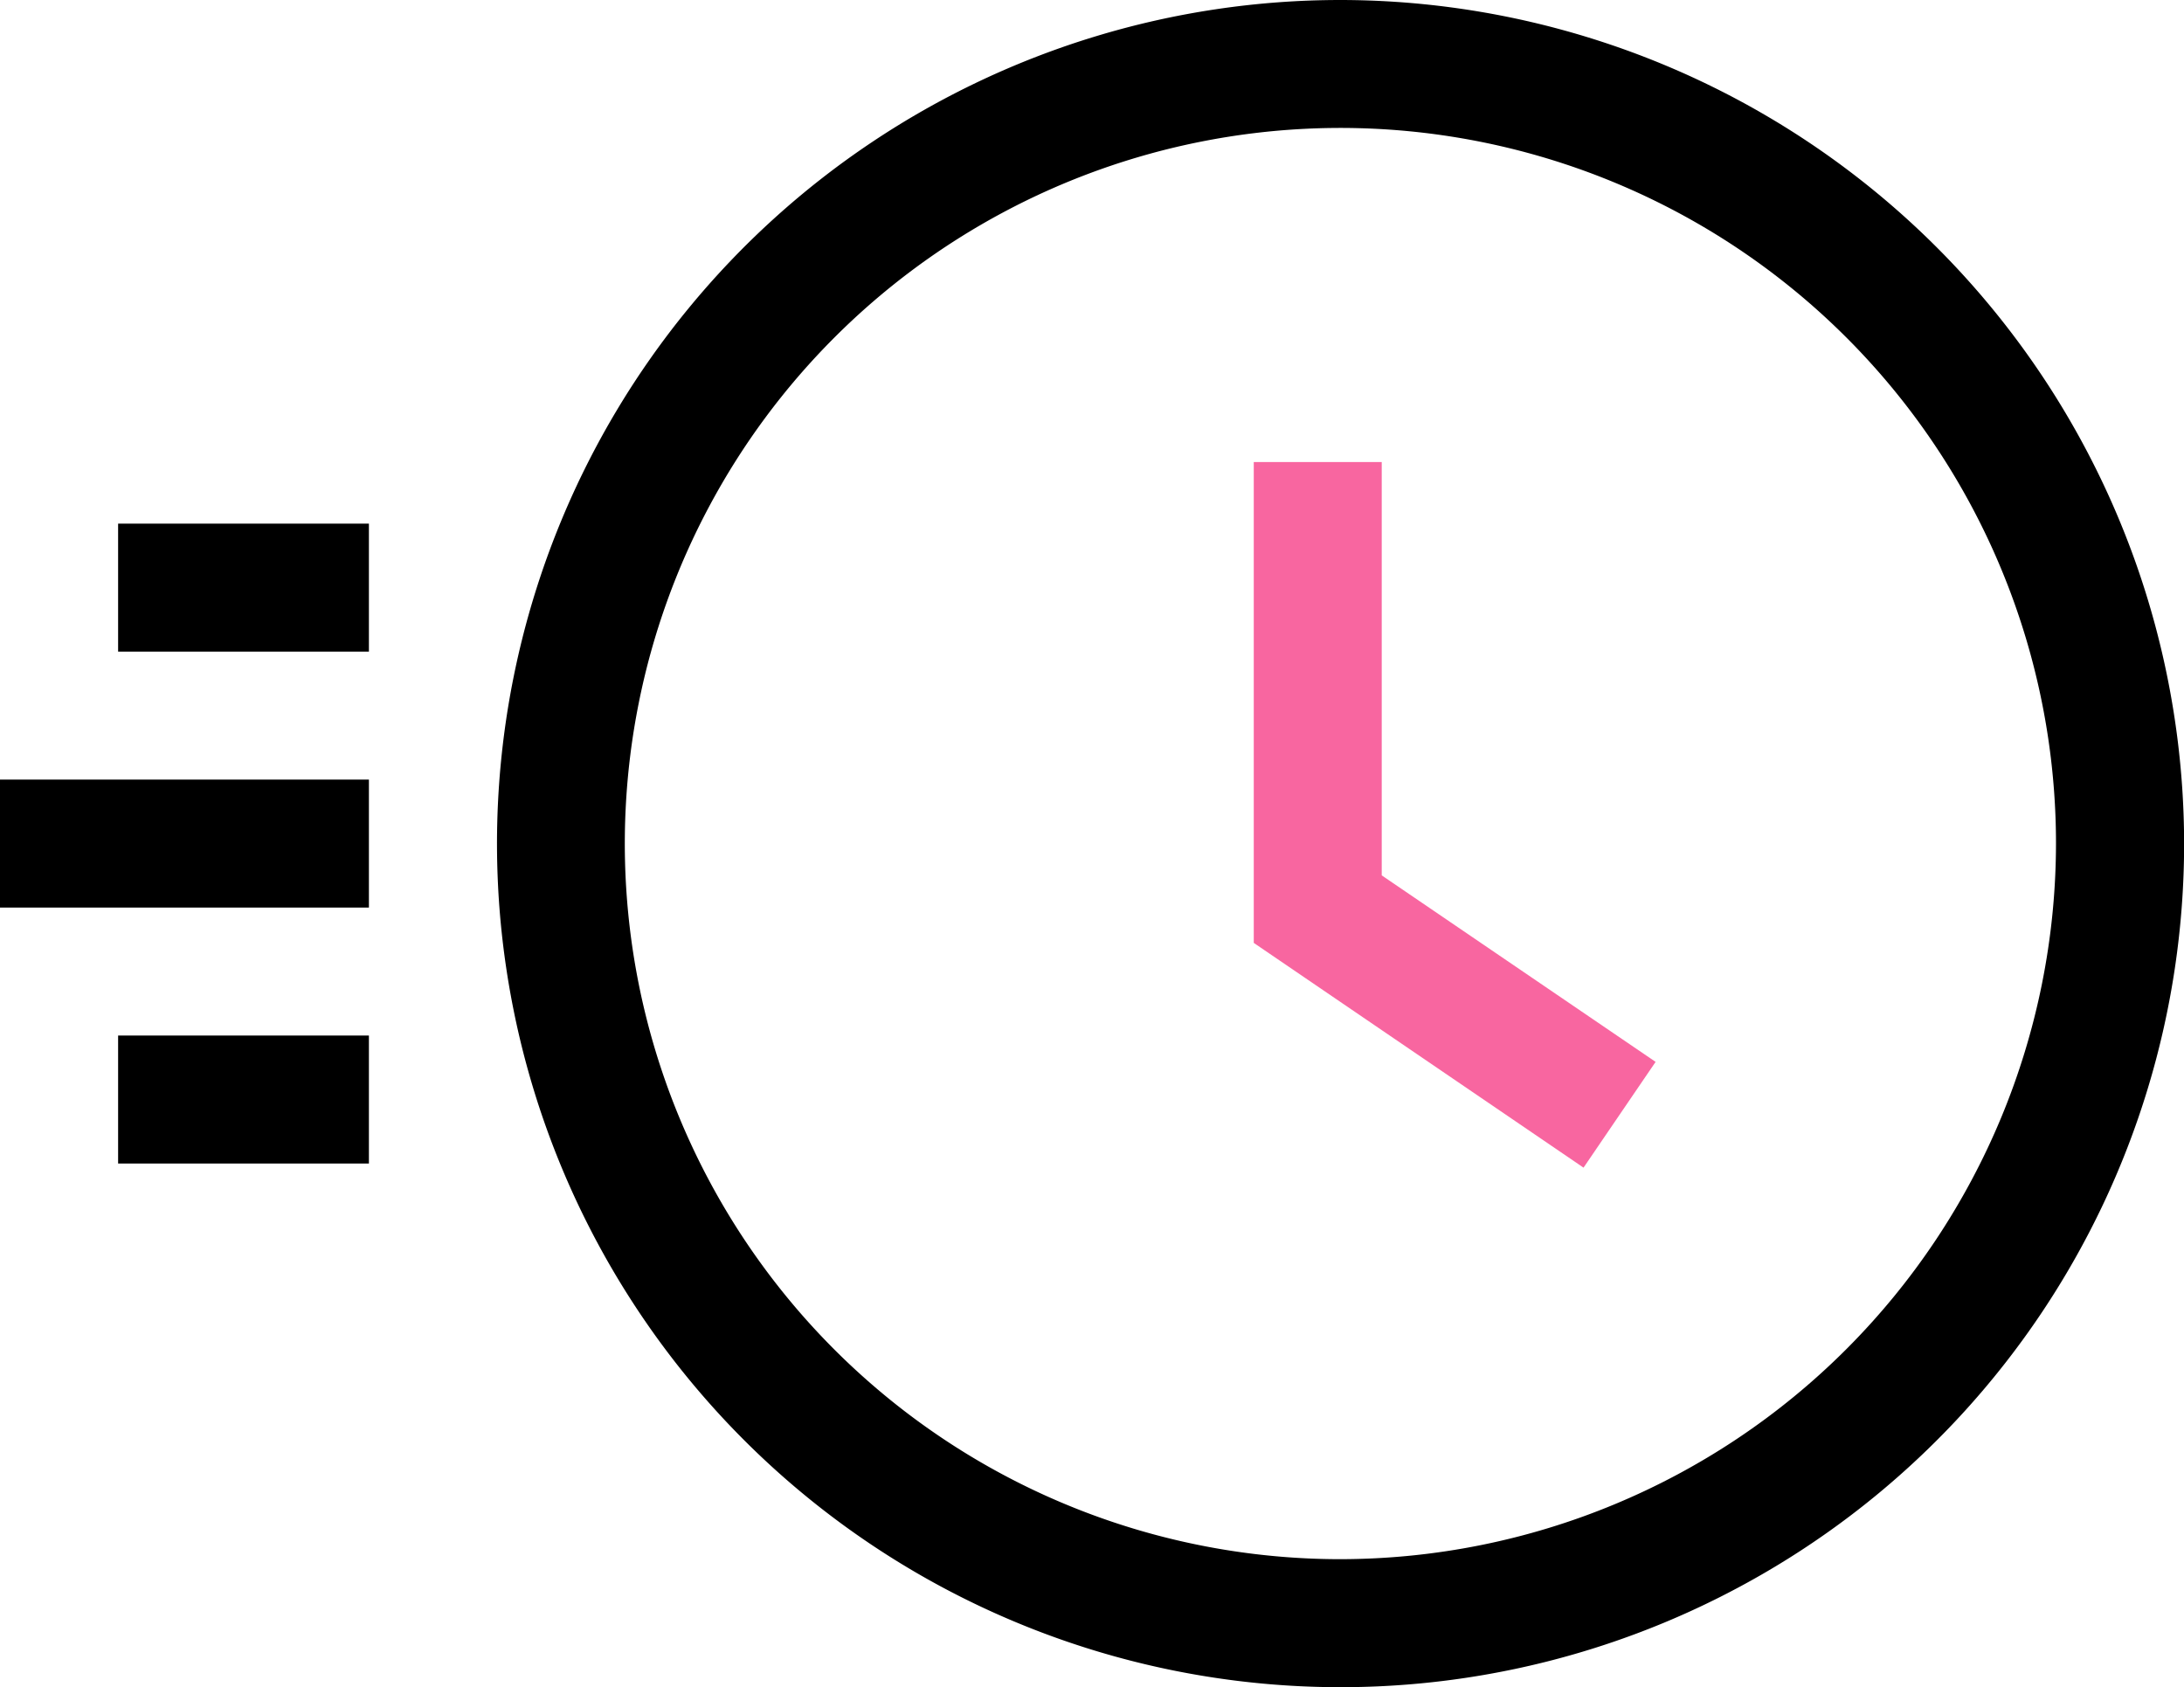 <svg id="fast" xmlns="http://www.w3.org/2000/svg" width="56.063" height="43.307" viewBox="0 0 56.063 43.307">
  <g id="Group_3" data-name="Group 3" transform="translate(3.032 13.441)">
    <g id="Group_2" data-name="Group 2">
      <rect id="Rectangle_3" data-name="Rectangle 3" width="6.438" height="3.285"/>
    </g>
  </g>
  <g id="Group_5" data-name="Group 5" transform="translate(3.032 26.581)">
    <g id="Group_4" data-name="Group 4">
      <rect id="Rectangle_4" data-name="Rectangle 4" width="6.438" height="3.285"/>
    </g>
  </g>
  <g id="Group_7" data-name="Group 7" transform="translate(0 20.011)">
    <g id="Group_6" data-name="Group 6" transform="translate(0 0)">
      <rect id="Rectangle_5" data-name="Rectangle 5" width="9.47" height="3.285"/>
    </g>
  </g>
  <g id="Group_9" data-name="Group 9" transform="translate(12.755 0)">
    <g id="Group_8" data-name="Group 8">
      <path id="Path_11" data-name="Path 11" d="M138.143,58.245A21.654,21.654,0,1,0,159.8,79.9,21.678,21.678,0,0,0,138.143,58.245Zm0,40.022A18.369,18.369,0,1,1,156.511,79.9,18.39,18.39,0,0,1,138.143,98.267Z" transform="translate(-116.489 -58.245)"/>
    </g>
  </g>
  <g id="Group_11" data-name="Group 11" transform="translate(32.184 11.86)">
    <g id="Group_10" data-name="Group 10">
      <path id="Path_12" data-name="Path 12" d="M297.215,177.167v-10.61H293.93V178.9l8.465,5.769,1.85-2.715Z" transform="translate(-293.93 -166.557)" fill="#f866a0"/>
    </g>
  </g>
</svg>
